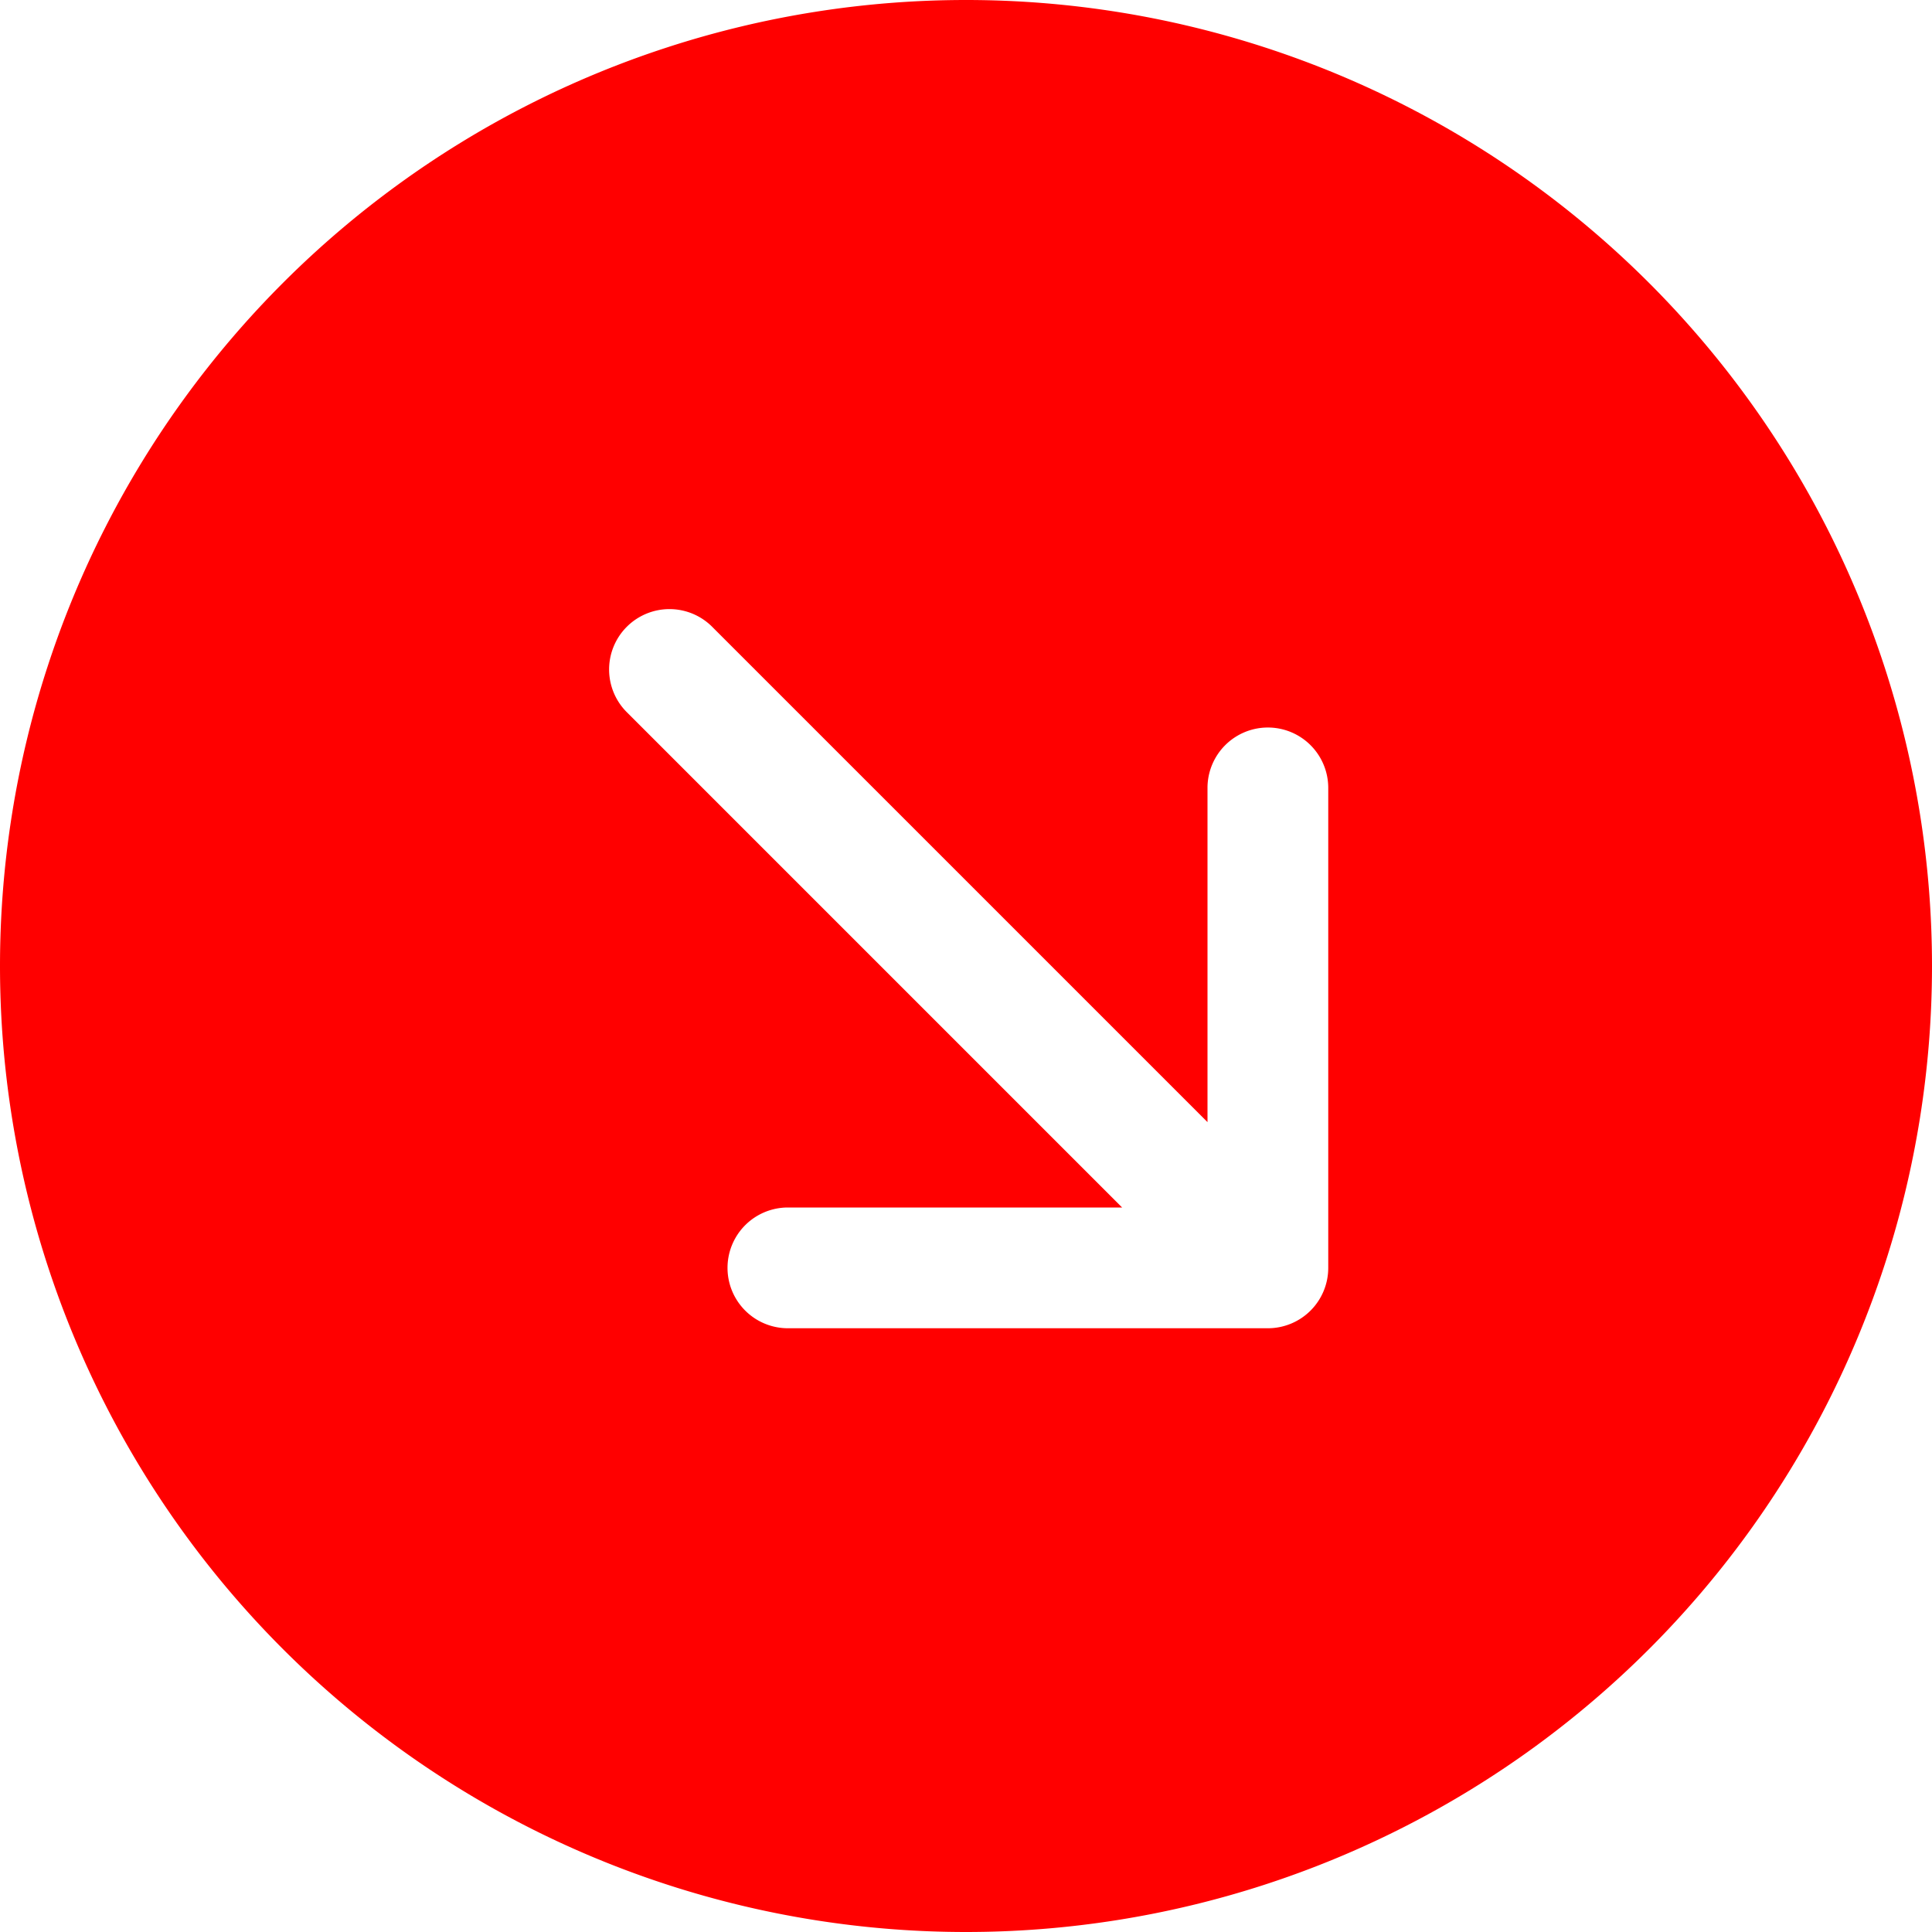 <?xml version="1.0" standalone="no"?>
        <!DOCTYPE svg PUBLIC "-//W3C//DTD SVG 1.1//EN" 
        "http://www.w3.org/Graphics/SVG/1.1/DTD/svg11.dtd"> <svg style="color: orange; --darkreader-inline-color: #ff1a1a;" xmlns="http://www.w3.org/2000/svg" width="16" height="16" fill="currentColor" class="bi bi-arrow-down-right-circle-fill" viewBox="0 0 16 16" data-darkreader-inline-color=""> <path d="M0 8a8 8 0 1 1 16 0A8 8 0 0 1 0 8zm5.904-2.803a.5.5 0 1 0-.707.707L9.293 10H6.525a.5.5 0 0 0 0 1H10.5a.5.5 0 0 0 .5-.5V6.525a.5.5 0 0 0-1 0v2.768L5.904 5.197z" fill="red"></path> </svg> 